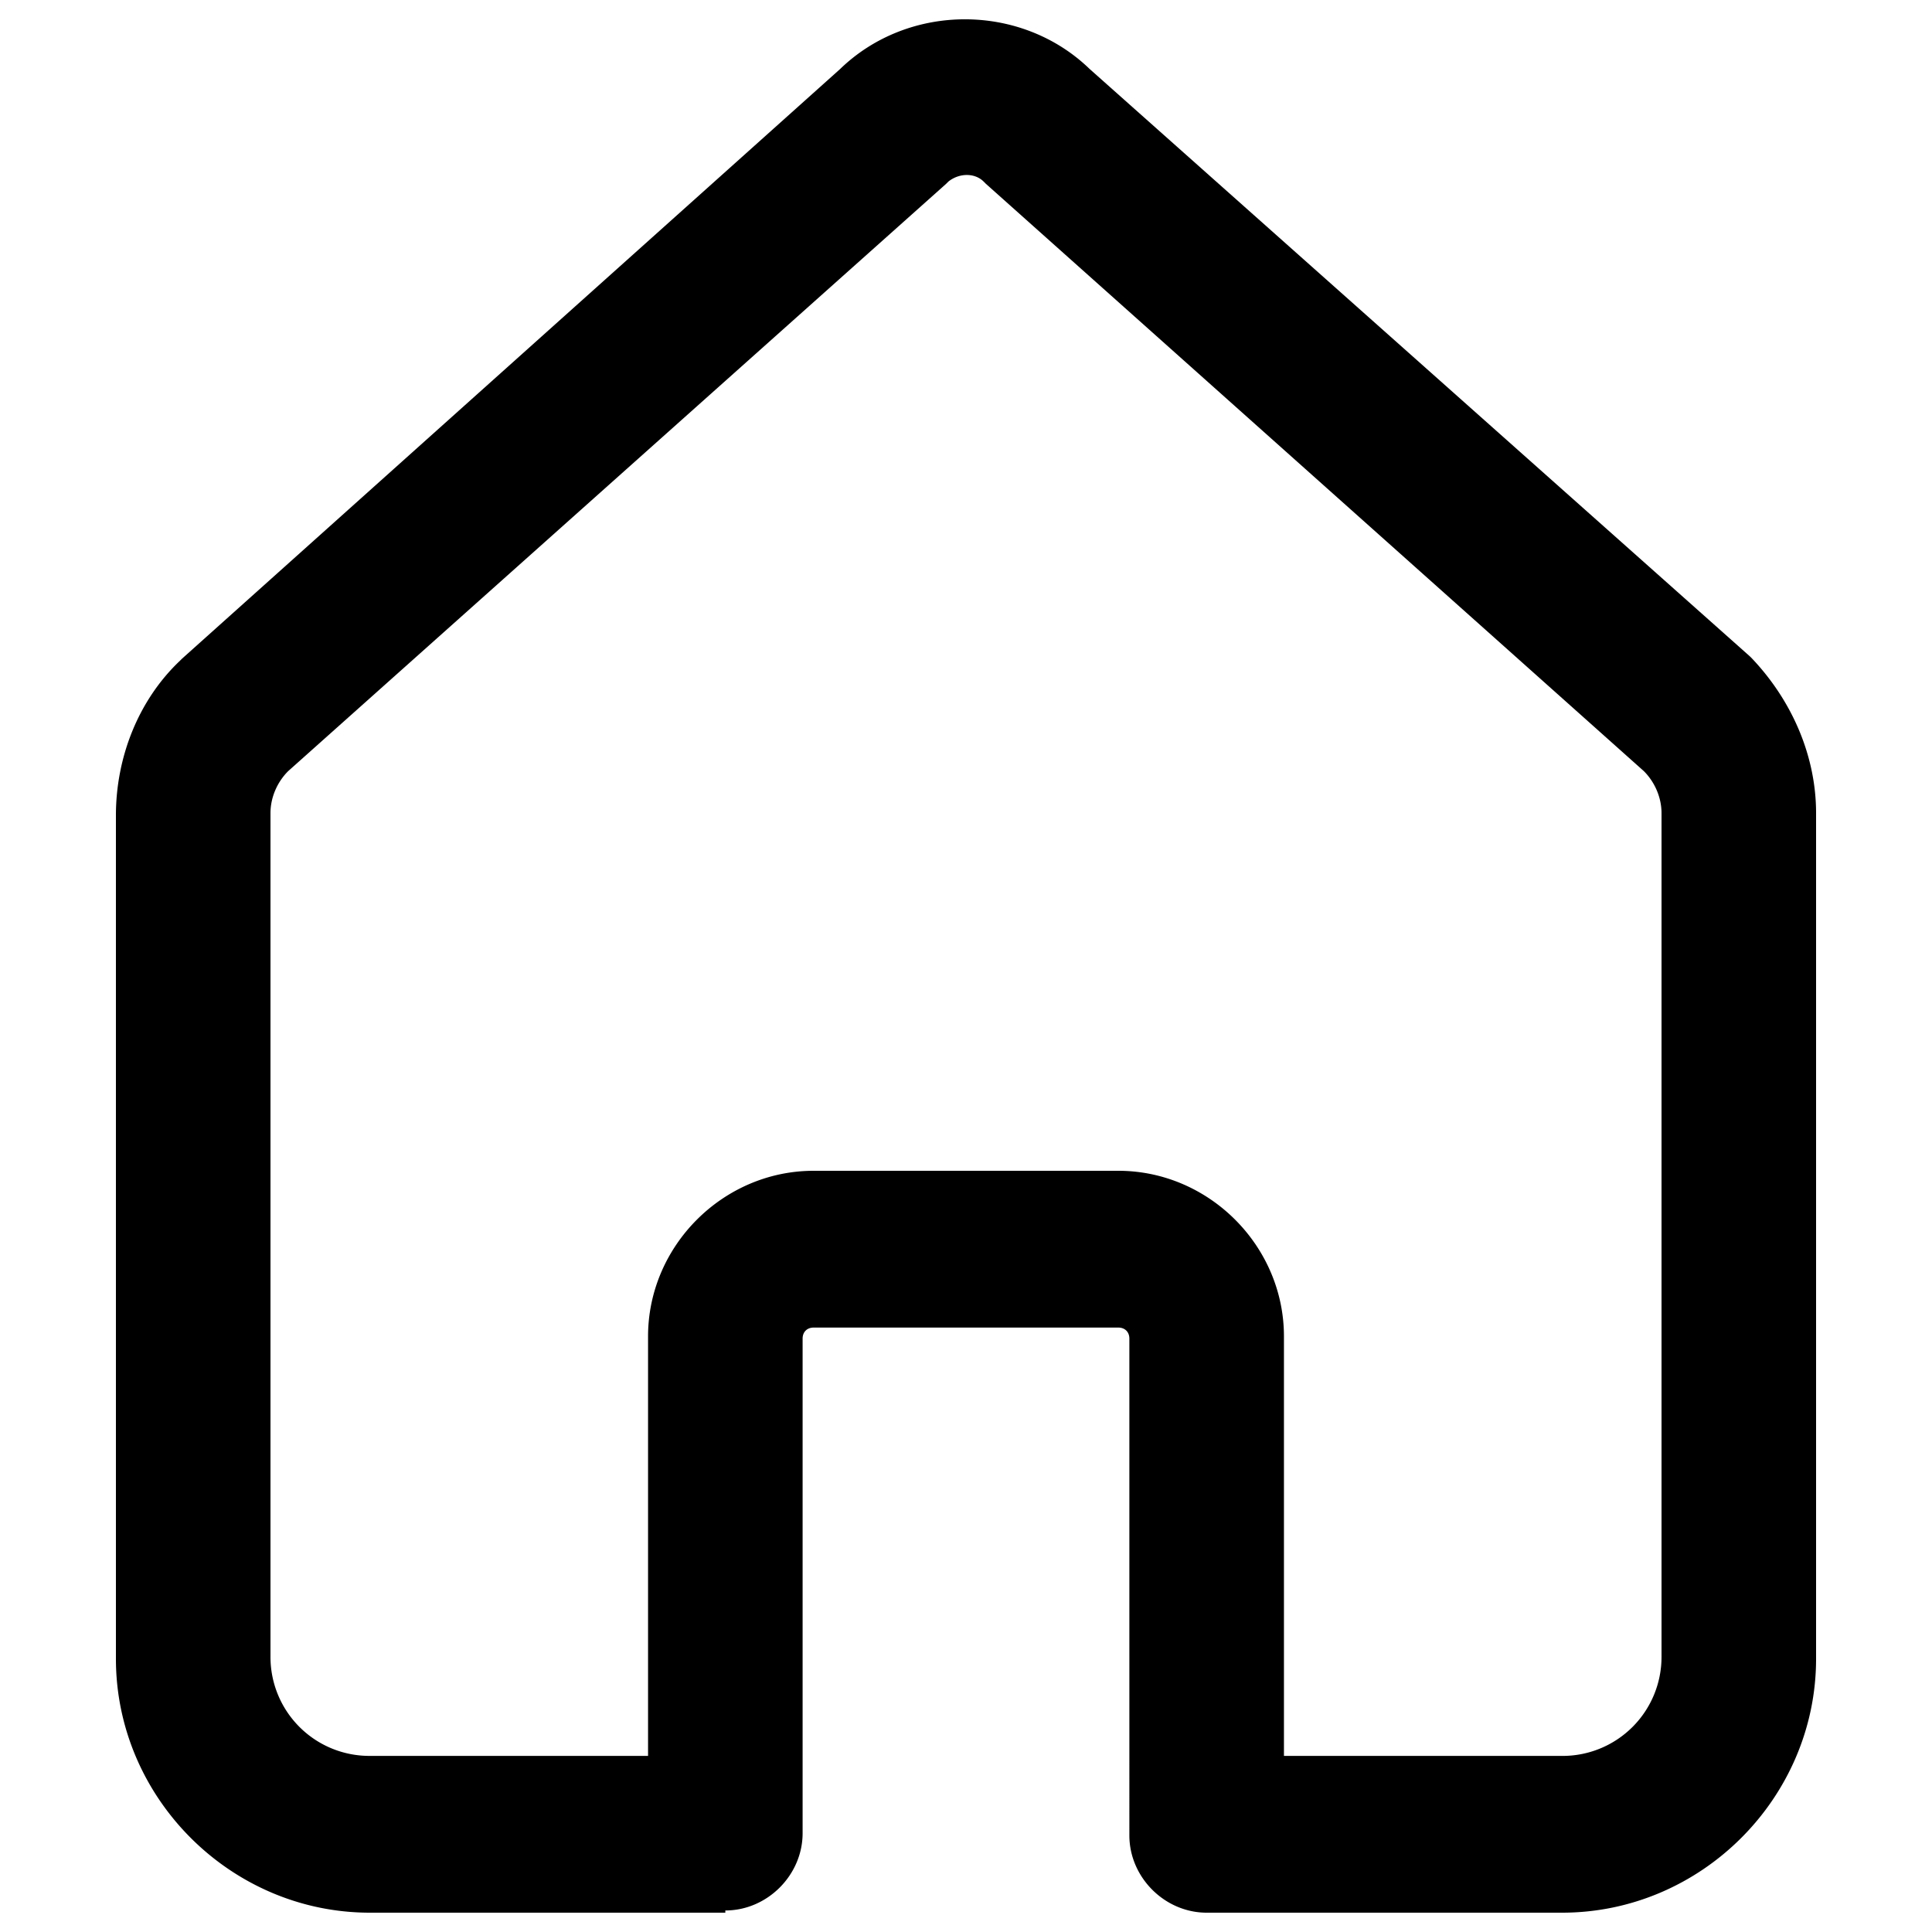 <svg id="Layer_1" xmlns="http://www.w3.org/2000/svg" viewBox="0 0 100 100"><style>.st0{stroke:#000;stroke-width:4;stroke-linecap:round;stroke-linejoin:round;stroke-miterlimit:10}.st0,.st1{fill:none}</style><path d="M37.543 98.886c2.171 0 4-1.829 4-4v-25.6c0-.343.229-.571.571-.571h15.771c.343 0 .571.229.571.571V95c0 2.171 1.829 4 4 4h18.4C88.057 99 94 93.057 94 85.857V42.086c0-2.971-1.257-5.829-3.314-8l-.114-.114L56.4 3.571c-3.543-3.429-9.371-3.429-12.914 0L9.429 34.086l-.115.114C7.143 36.257 6 39.229 6 42.2v43.657C6 93.057 11.943 99 19.143 99h18.4v-.114zM14 85.743V42.086c0-.8.343-1.6.914-2.171l34.057-30.4.115-.115c.571-.457 1.371-.457 1.829 0l.114.114 34.057 30.4c.571.572.914 1.372.914 2.172v43.657a5.122 5.122 0 0 1-5.143 5.143h-14.4V69.171c0-4.686-3.886-8.571-8.571-8.571H42.114c-4.686 0-8.571 3.886-8.571 8.571v21.714h-14.4A5.12 5.12 0 0 1 14 85.743z"/></svg>